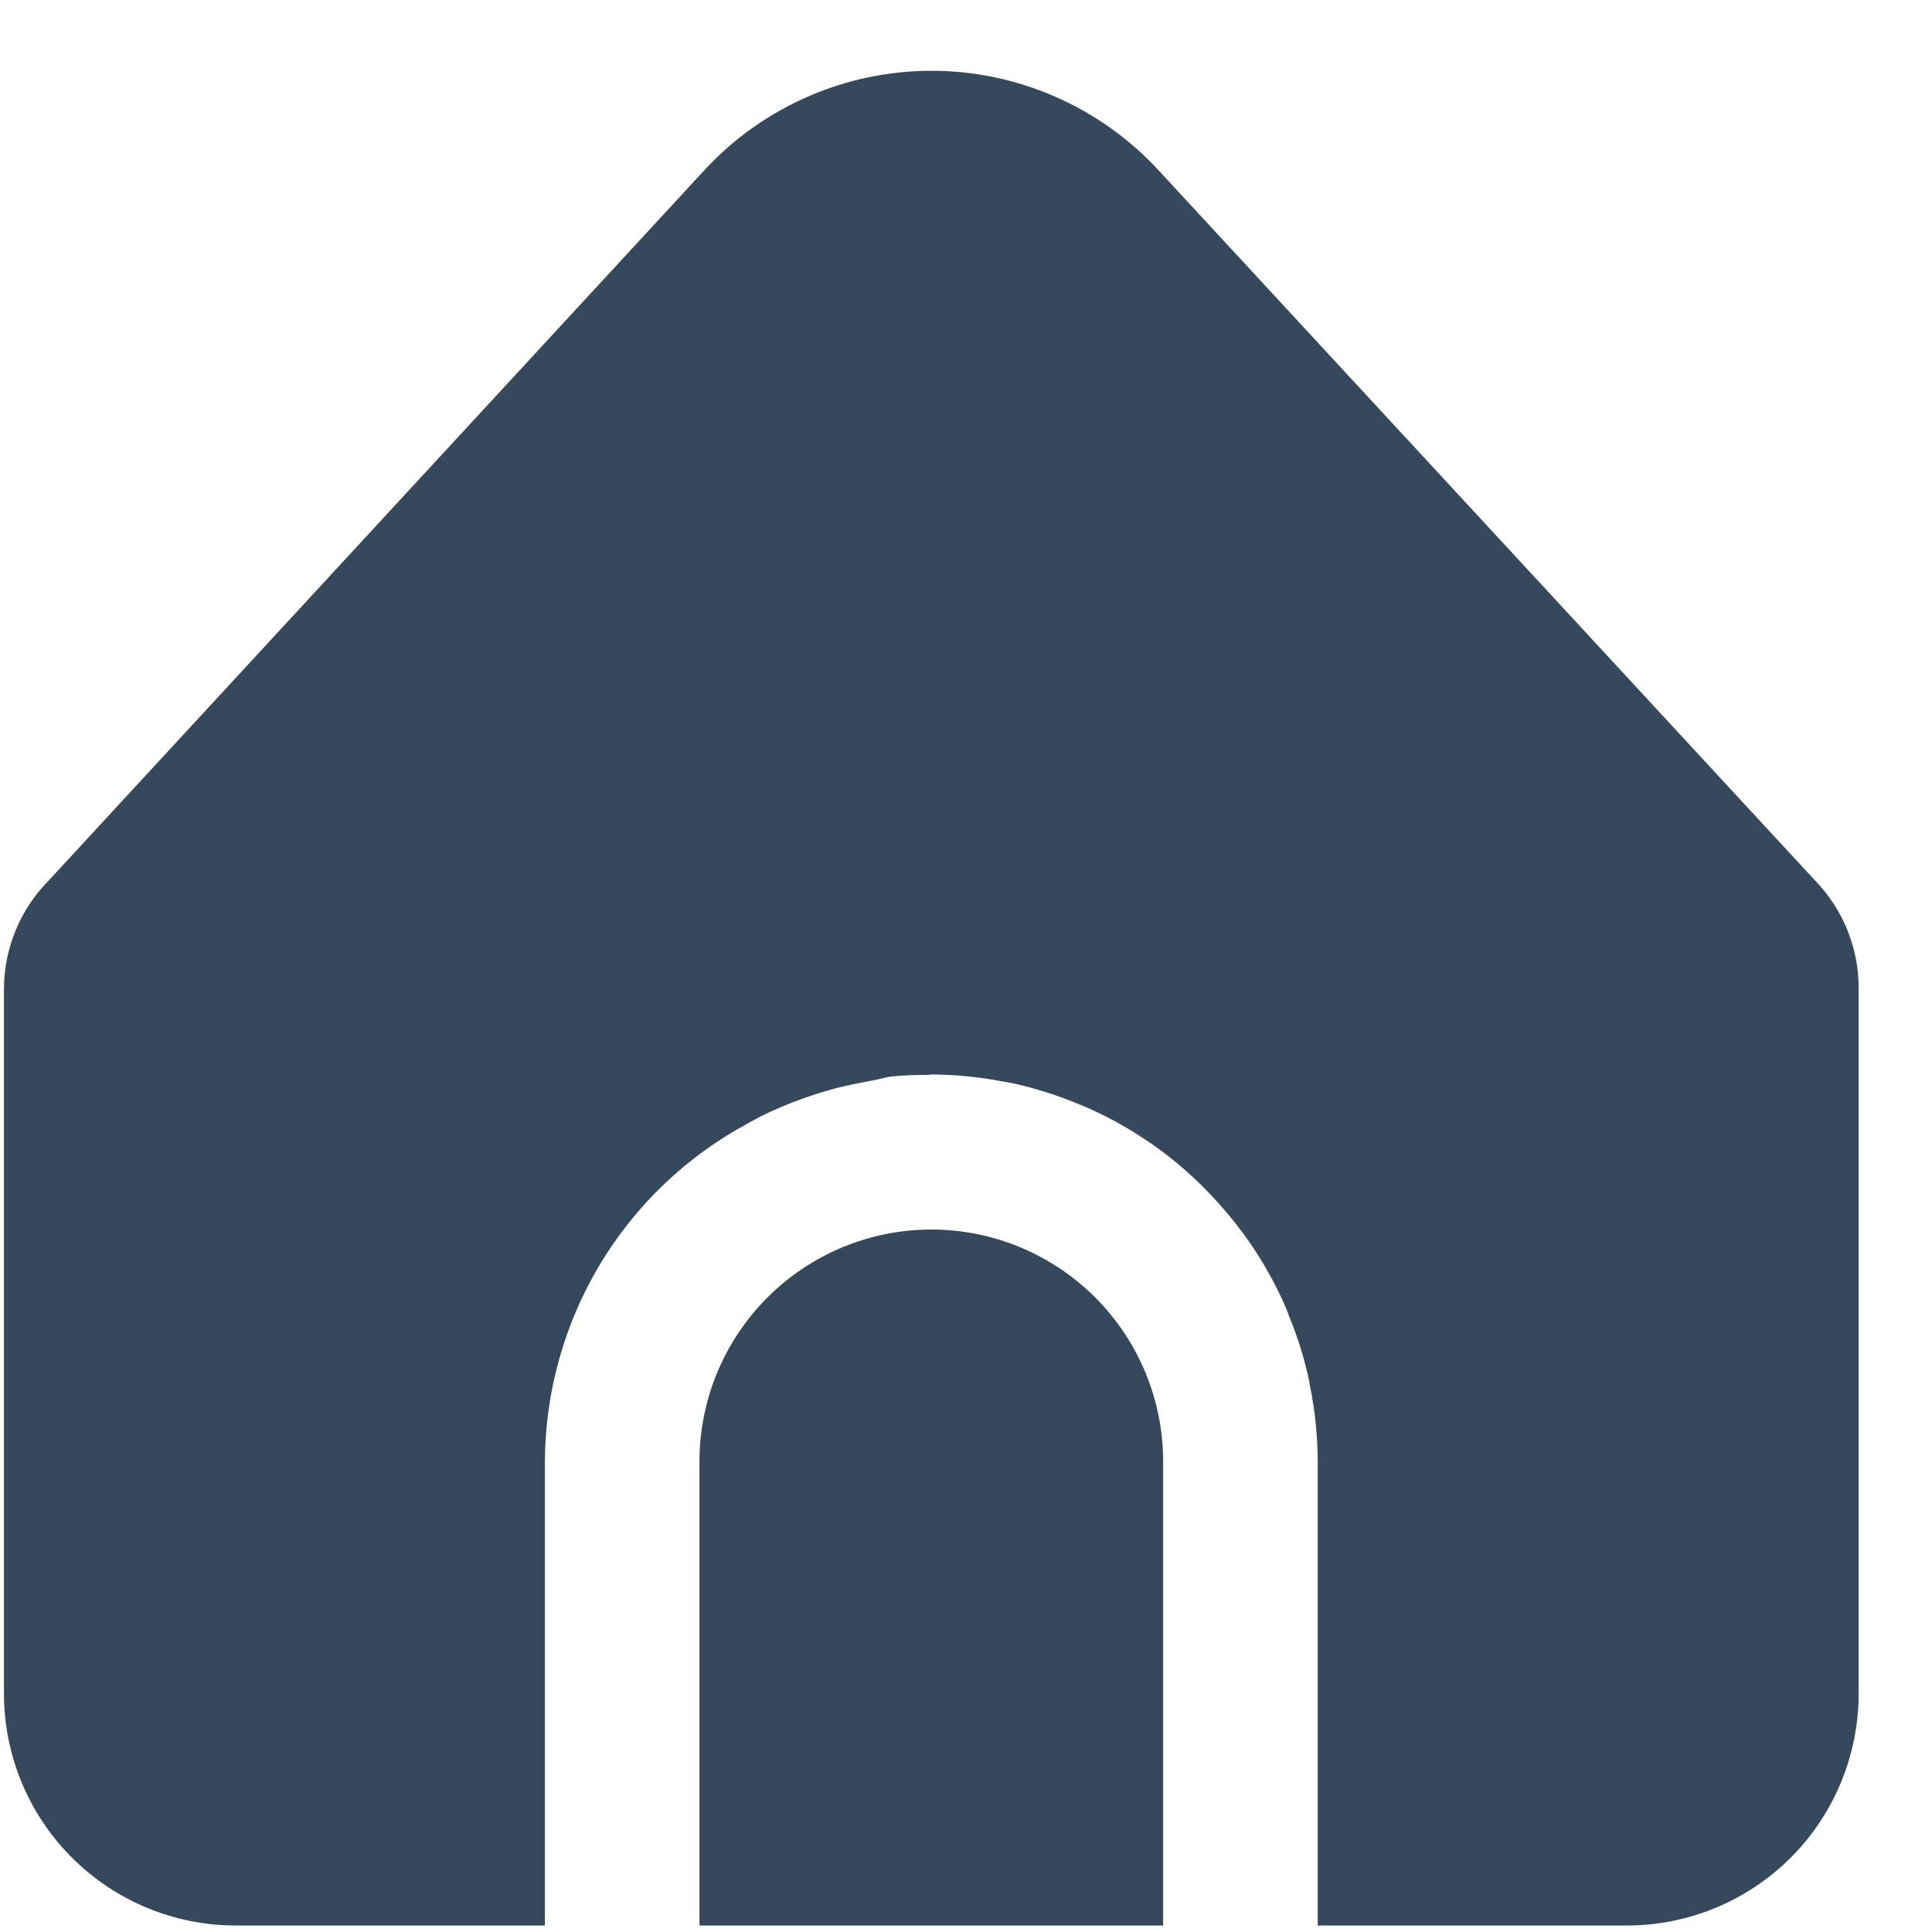 <svg width="25" height="25" viewBox="0 0 25 25" fill="none" xmlns="http://www.w3.org/2000/svg">
<path d="M23.488 11.395L14.99 2.202C14.616 1.796 14.161 1.473 13.656 1.252C13.15 1.03 12.605 0.916 12.053 0.916C11.501 0.916 10.955 1.03 10.45 1.252C9.944 1.473 9.49 1.796 9.115 2.202L0.632 11.392C0.26 11.767 0.051 12.274 0.051 12.802V21.914C0.051 22.71 0.367 23.474 0.93 24.037C1.493 24.6 2.256 24.916 3.051 24.916H7.051V18.912C7.055 18.013 7.301 17.132 7.763 16.362C8.226 15.591 8.888 14.96 9.679 14.536C9.729 14.508 9.779 14.479 9.831 14.452C10.018 14.359 10.21 14.278 10.407 14.209C10.542 14.16 10.679 14.118 10.82 14.081C10.961 14.044 11.131 14.011 11.291 13.981C11.379 13.967 11.461 13.937 11.551 13.928C11.705 13.913 11.851 13.91 12.006 13.909C12.022 13.909 12.036 13.904 12.051 13.904H12.069C12.379 13.906 12.688 13.938 12.991 13.997C13.025 14.004 13.059 14.007 13.091 14.014C13.376 14.076 13.655 14.164 13.925 14.274C13.963 14.289 14.001 14.303 14.039 14.32C14.297 14.432 14.546 14.566 14.781 14.721L14.892 14.795C15.121 14.954 15.336 15.131 15.535 15.326C15.567 15.357 15.597 15.388 15.628 15.42C15.823 15.621 16.002 15.837 16.162 16.066L16.23 16.166C16.388 16.406 16.524 16.658 16.639 16.92C16.652 16.952 16.663 16.984 16.676 17.02C16.791 17.297 16.88 17.583 16.942 17.876C16.942 17.898 16.949 17.921 16.953 17.943C17.018 18.262 17.05 18.587 17.051 18.912V24.916H21.051C21.847 24.916 22.61 24.6 23.173 24.037C23.735 23.474 24.051 22.71 24.051 21.914V12.787C24.052 12.268 23.85 11.768 23.488 11.395Z" fill="#35485C"/>
<path d="M12.051 15.91C11.256 15.91 10.493 16.227 9.93 16.79C9.367 17.353 9.051 18.116 9.051 18.912V24.916H15.051V18.912C15.051 18.116 14.735 17.353 14.173 16.79C13.61 16.227 12.847 15.91 12.051 15.91Z" fill="#35485C"/>
</svg>
